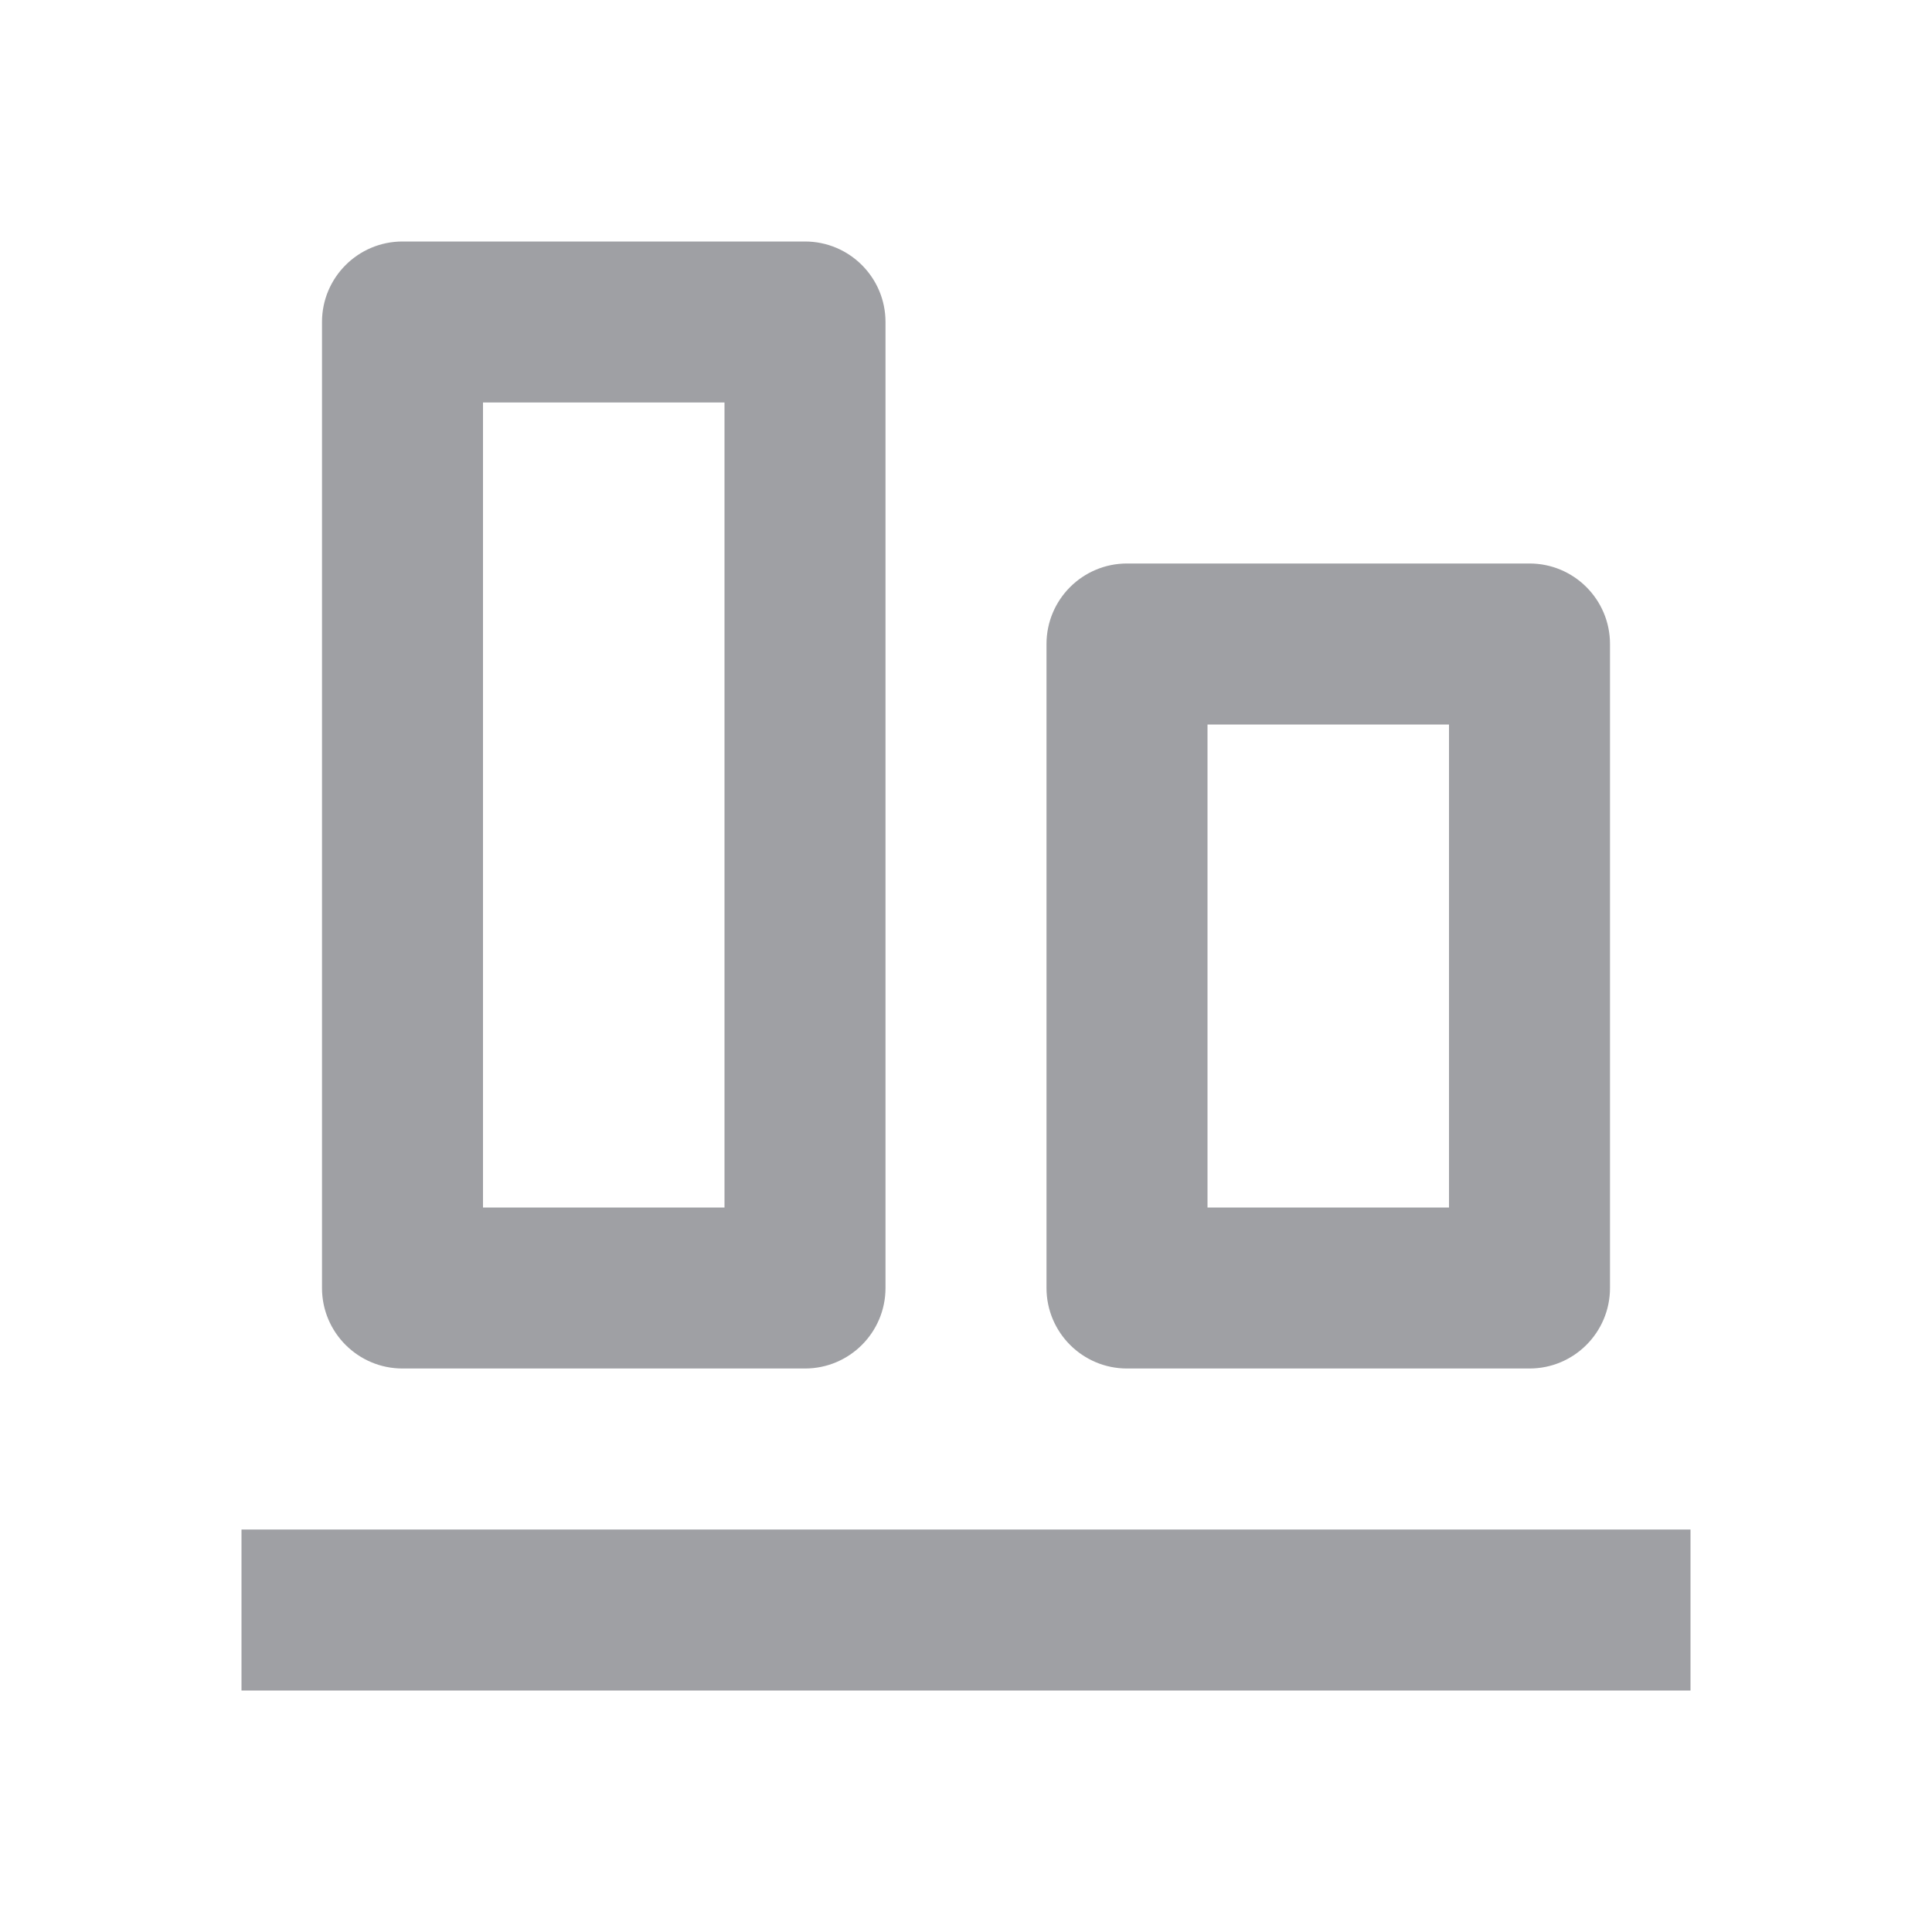 <svg xmlns="http://www.w3.org/2000/svg" viewBox="0 0 24 24" width="64" height="64" fill="rgba(159,160,164,1)"><path d="M9 5L9 15H6L6 5L9 5ZM5 3C4.448 3 4 3.448 4 4L4 16C4 16.552 4.448 17 5 17H10C10.552 17 11 16.552 11 16L11 4C11 3.448 10.552 3 10 3H5ZM15 9V15H18V9H15ZM13 8C13 7.448 13.448 7 14 7L19 7C19.552 7 20 7.448 20 8V16C20 16.552 19.552 17 19 17H14C13.448 17 13 16.552 13 16V8ZM21 19L3 19V21H21V19Z"></path></svg>